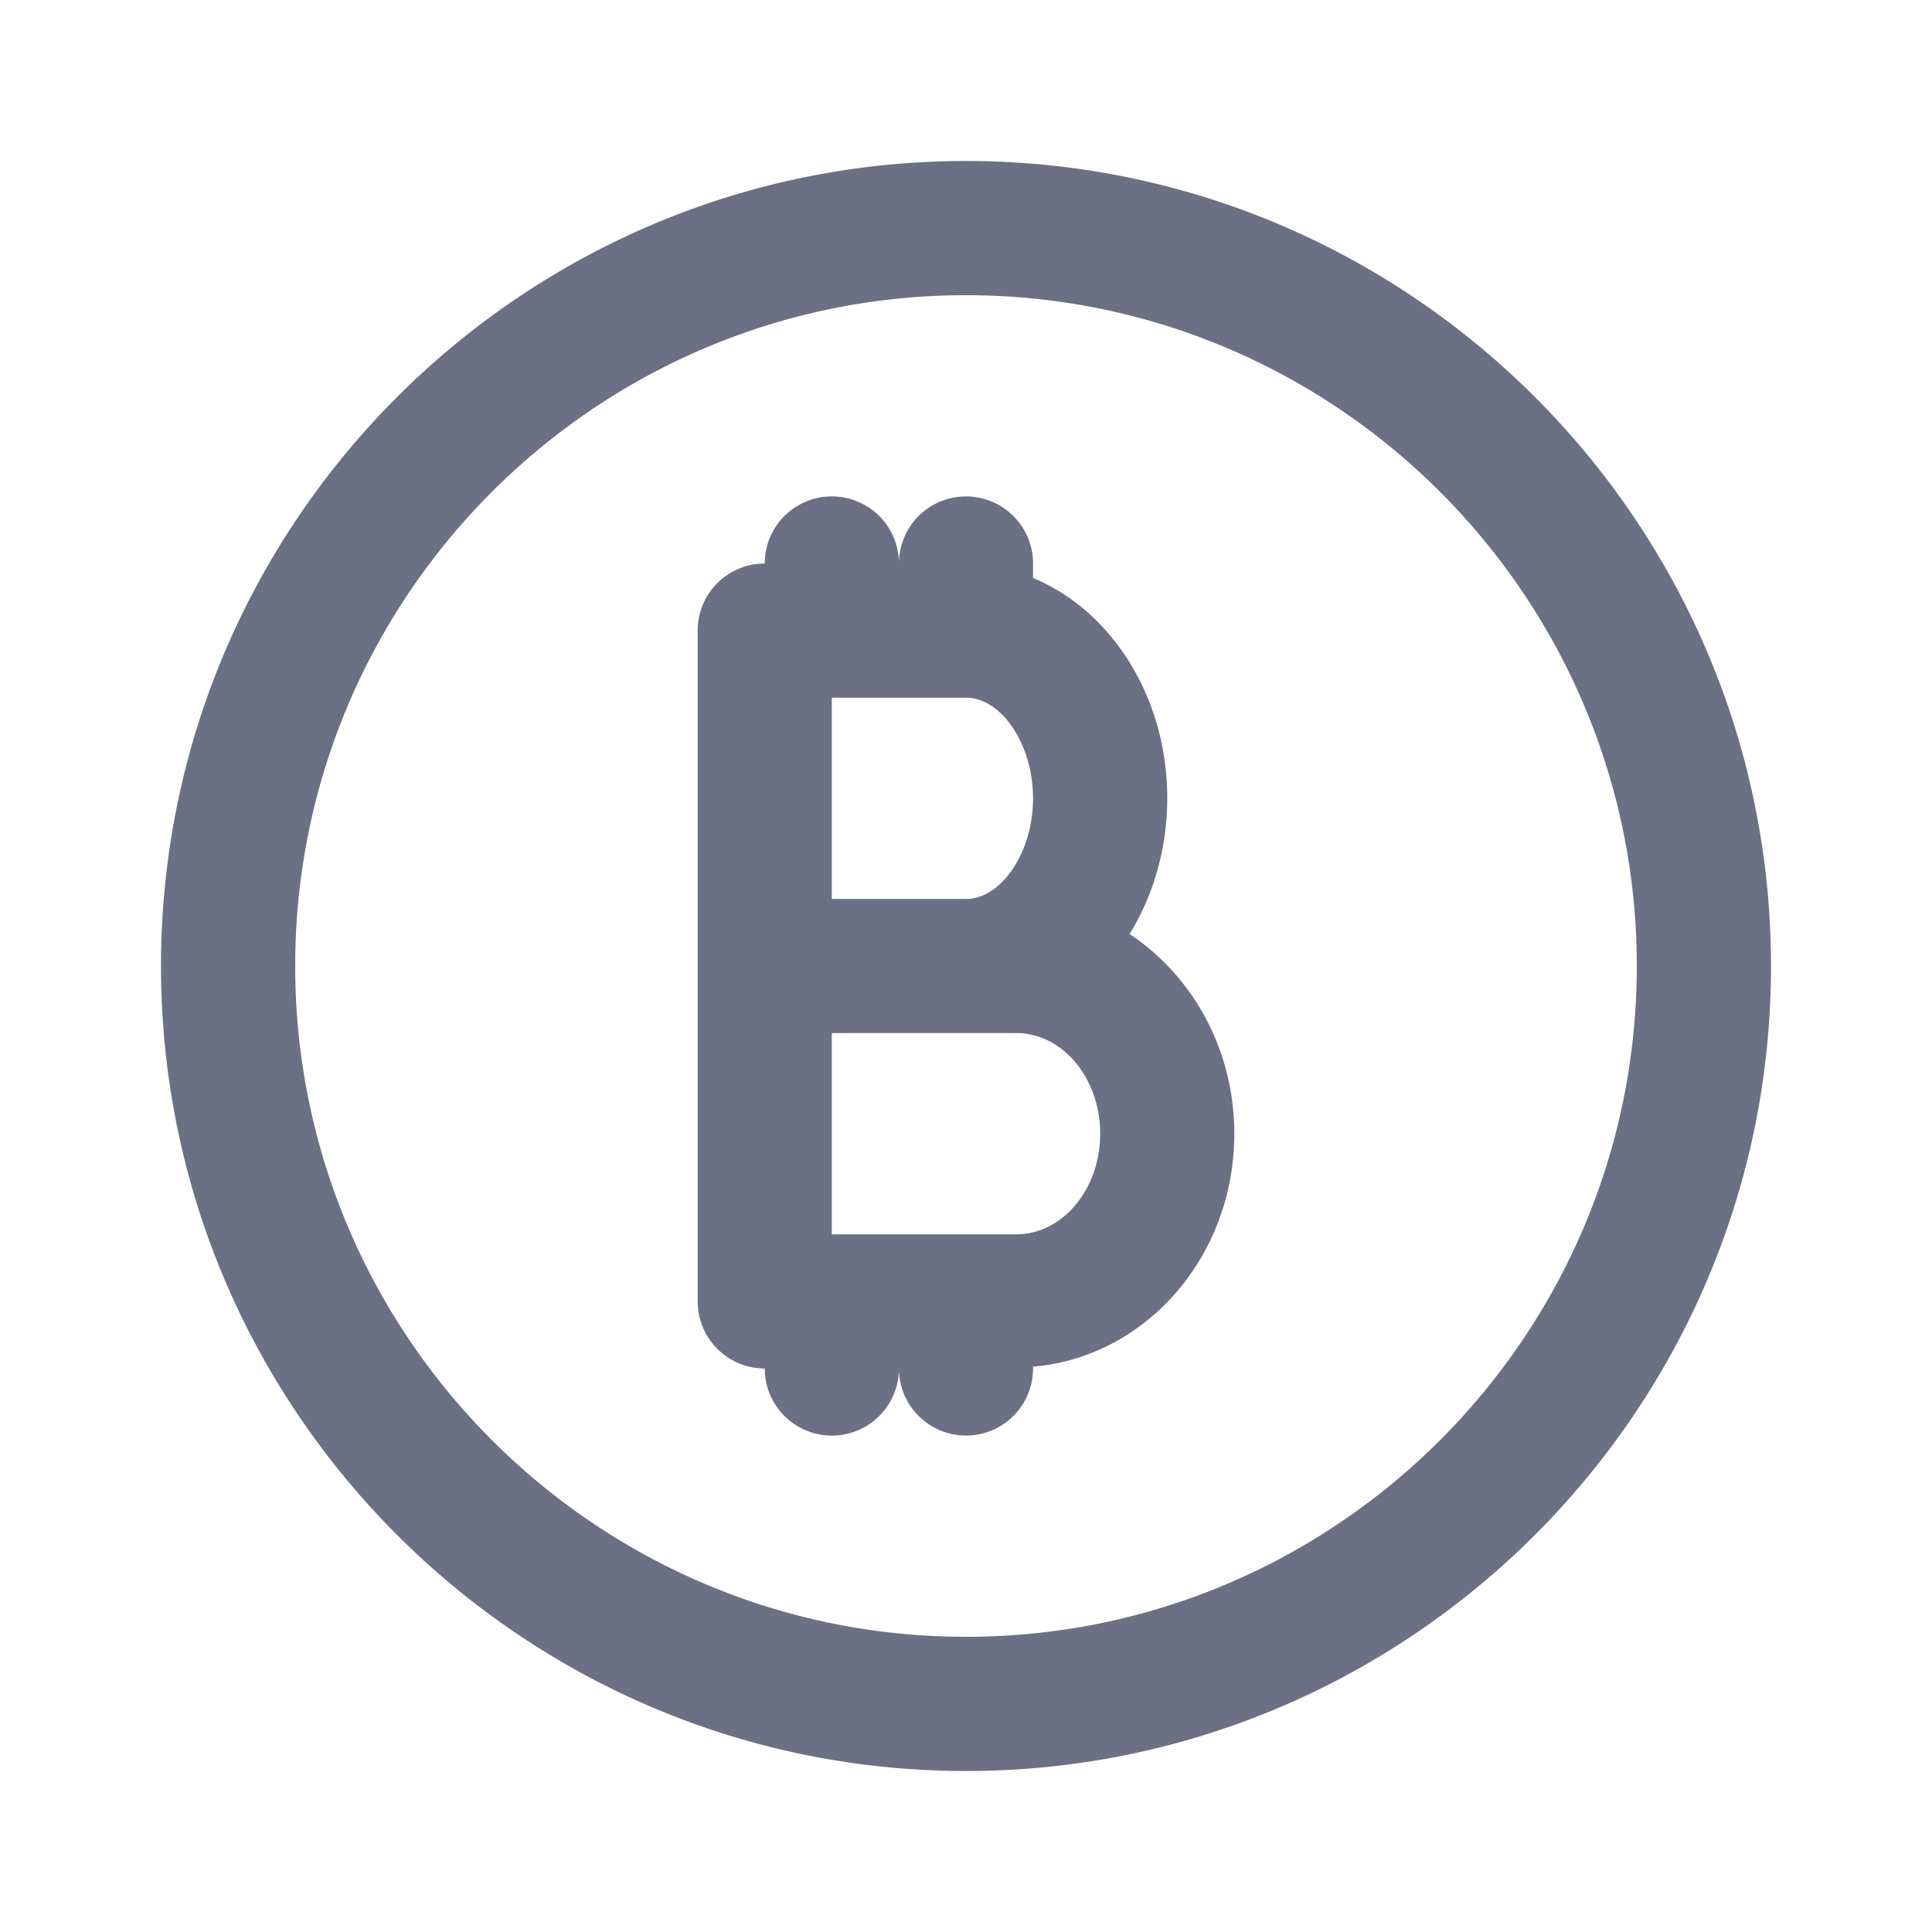 <svg xmlns="http://www.w3.org/2000/svg" fill="none" viewBox="0 0 24 24"><path fill="#6B7084" fill-rule="evenodd" d="M12 22C6.486 22 2 17.513 2 12 2 6.486 6.486 2 12 2s10 4.486 10 10c0 5.513-4.486 10-10 10Zm0-18.333c-4.595 0-8.333 3.738-8.333 8.333 0 4.595 3.738 8.333 8.333 8.333 4.595 0 8.333-3.738 8.333-8.333 0-4.595-3.738-8.333-8.333-8.333Zm.833 13.31V17a.833.833 0 1 1-1.666 0A.833.833 0 1 1 9.5 17a.833.833 0 0 1-.833-.833V7.833c0-.46.372-.833.833-.833a.833.833 0 1 1 1.667 0 .833.833 0 1 1 1.666 0v.18c.968.402 1.667 1.47 1.667 2.737 0 .63-.176 1.21-.468 1.686.777.514 1.301 1.429 1.301 2.48 0 1.532-1.106 2.778-2.5 2.894ZM12 8.667h-1.667v2.5H12c.443 0 .833-.585.833-1.25 0-.666-.39-1.25-.833-1.25Zm.625 4.166h-2.292v2.5h2.292c.574 0 1.042-.56 1.042-1.25 0-.689-.468-1.25-1.042-1.25Z" clip-rule="evenodd"/></svg>